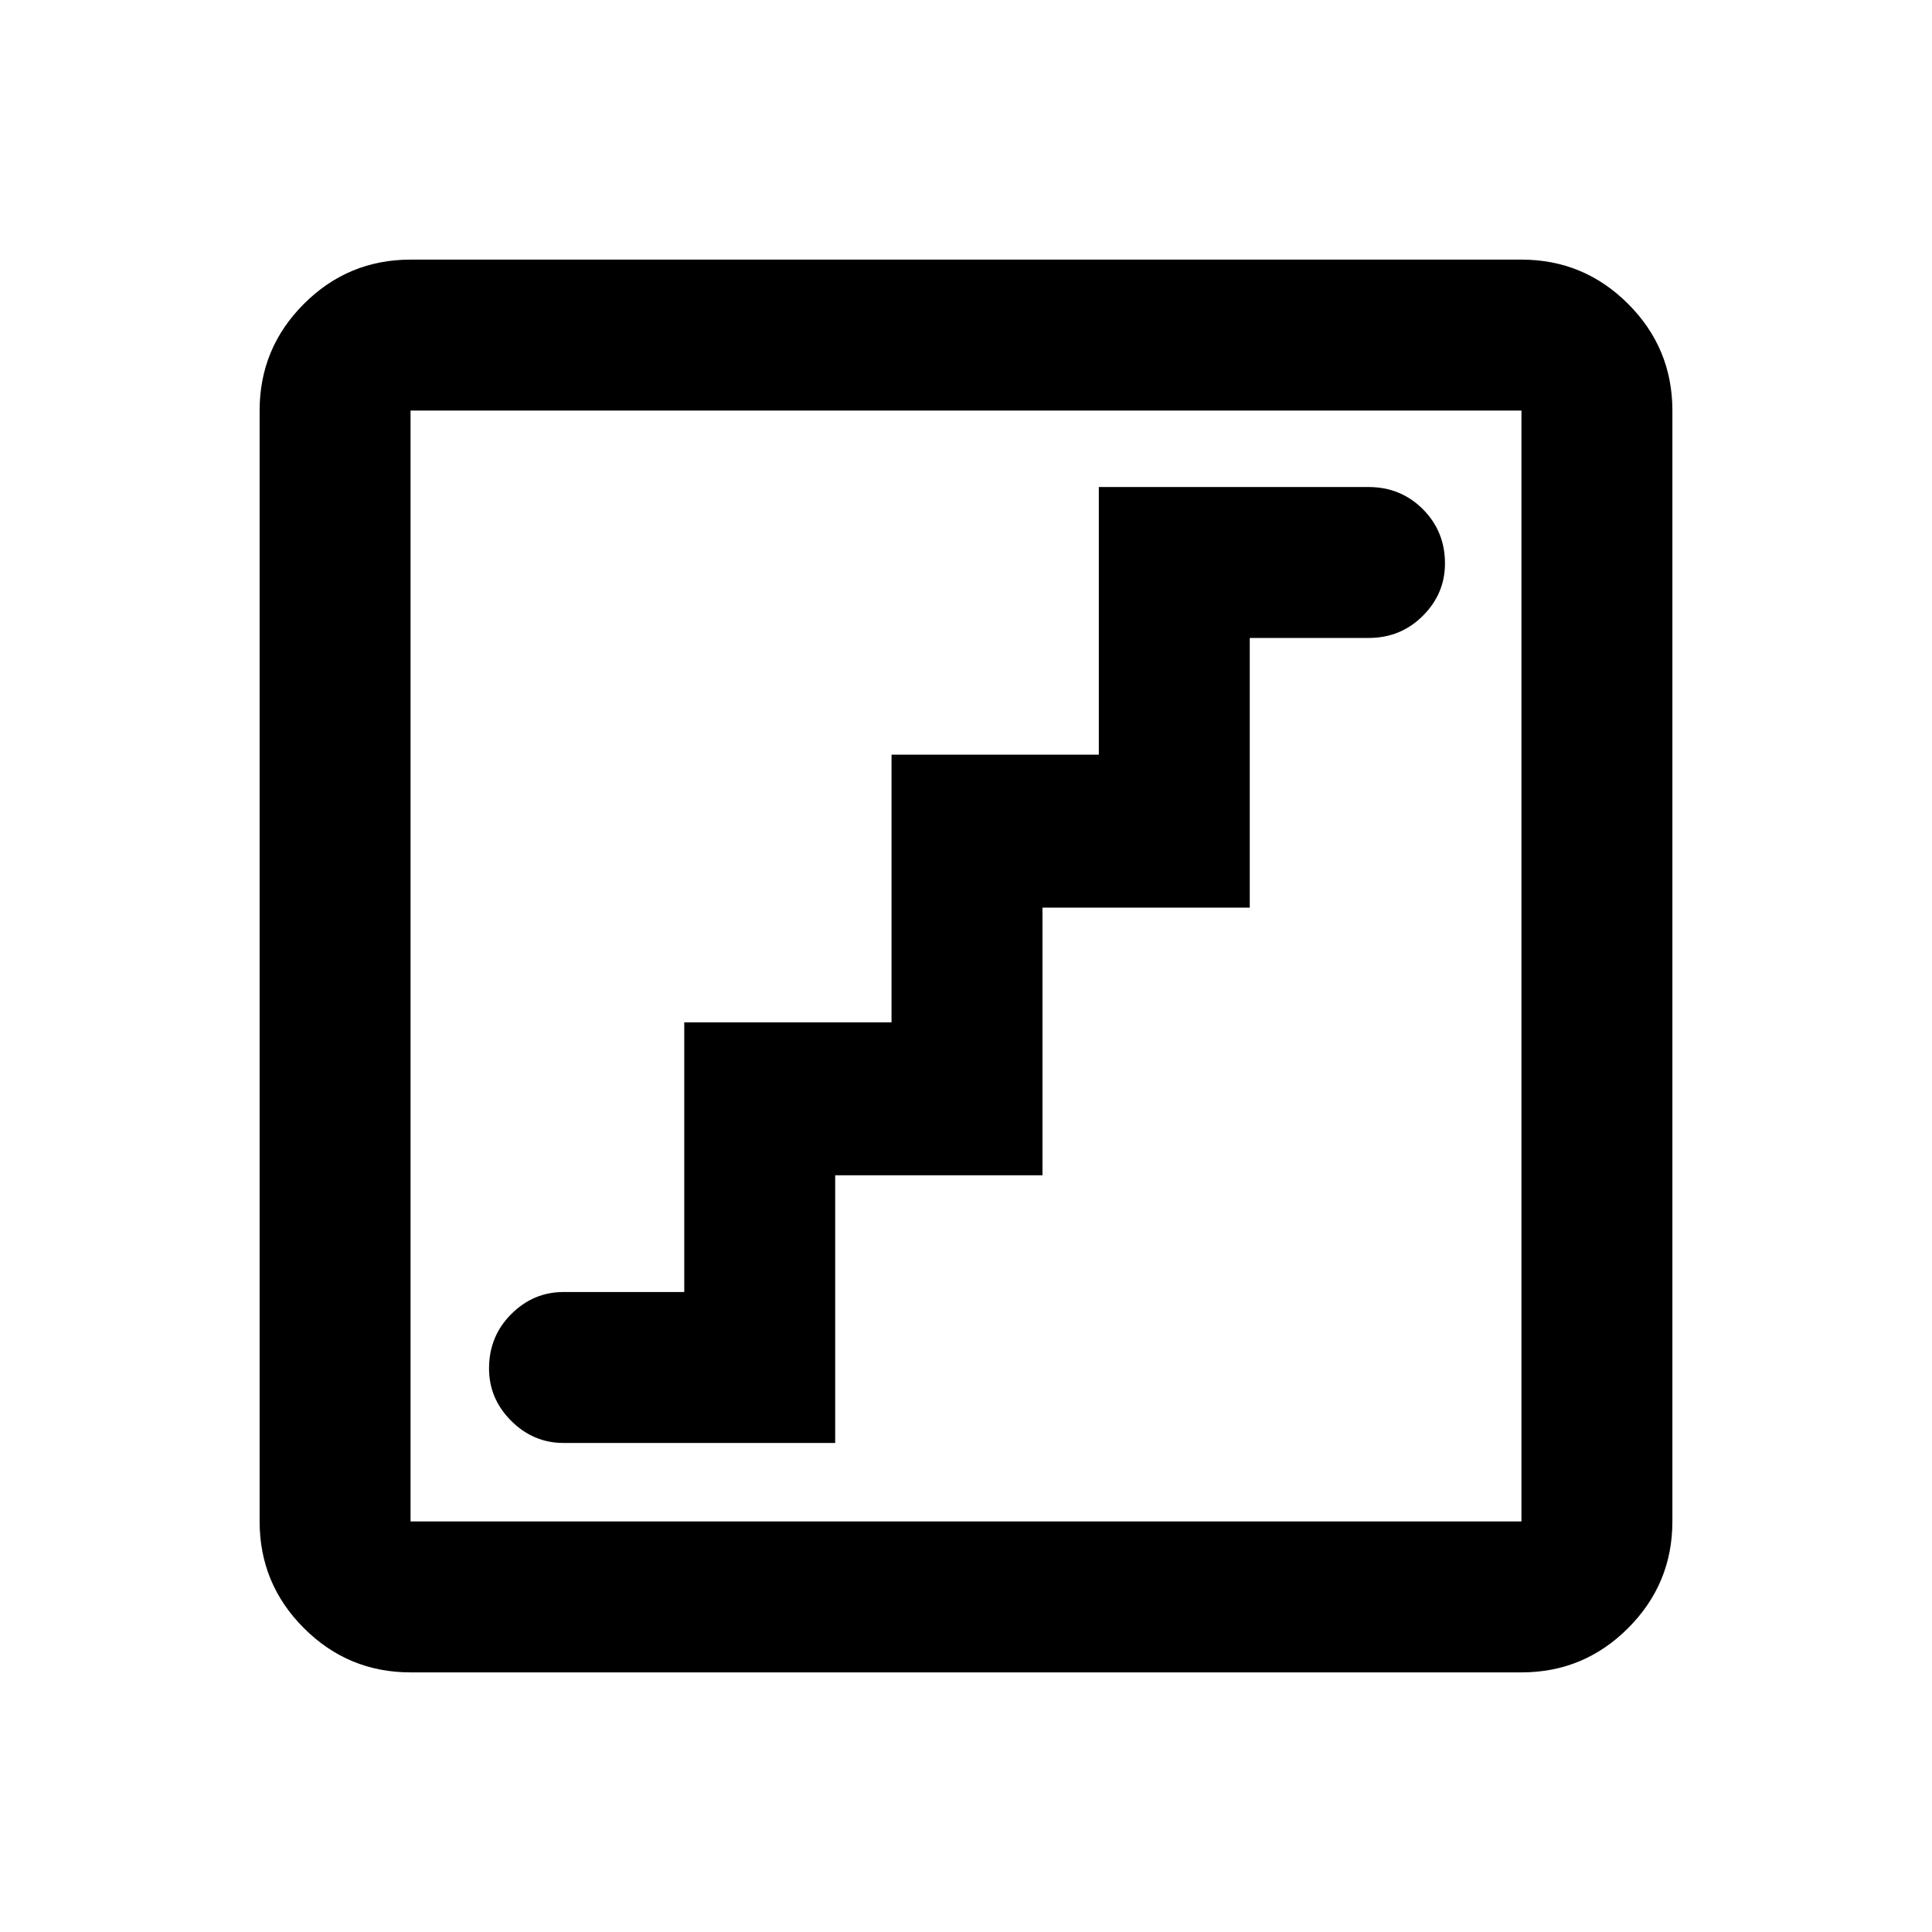 <svg xmlns="http://www.w3.org/2000/svg" height="24" width="24"><path d="M7 17.925h3.375V14.6h2.575v-3.325h2.575v-3.35H17q.4 0 .675-.275T17.95 7q0-.4-.275-.675T17 6.05h-3.35v3.325h-2.575V12.7H8.5v3.35H7q-.375 0-.65.275T6.075 17q0 .375.275.65t.65.275Zm-1.9 2.85q-.775 0-1.325-.55-.55-.55-.55-1.325V5.1q0-.775.55-1.325.55-.55 1.325-.55h13.8q.775 0 1.325.55.55.55.55 1.325v13.8q0 .775-.55 1.325-.55.55-1.325.55Zm0-1.875h13.8V5.1H5.1v13.8Zm0 0V5.1v13.8Z"/></svg>